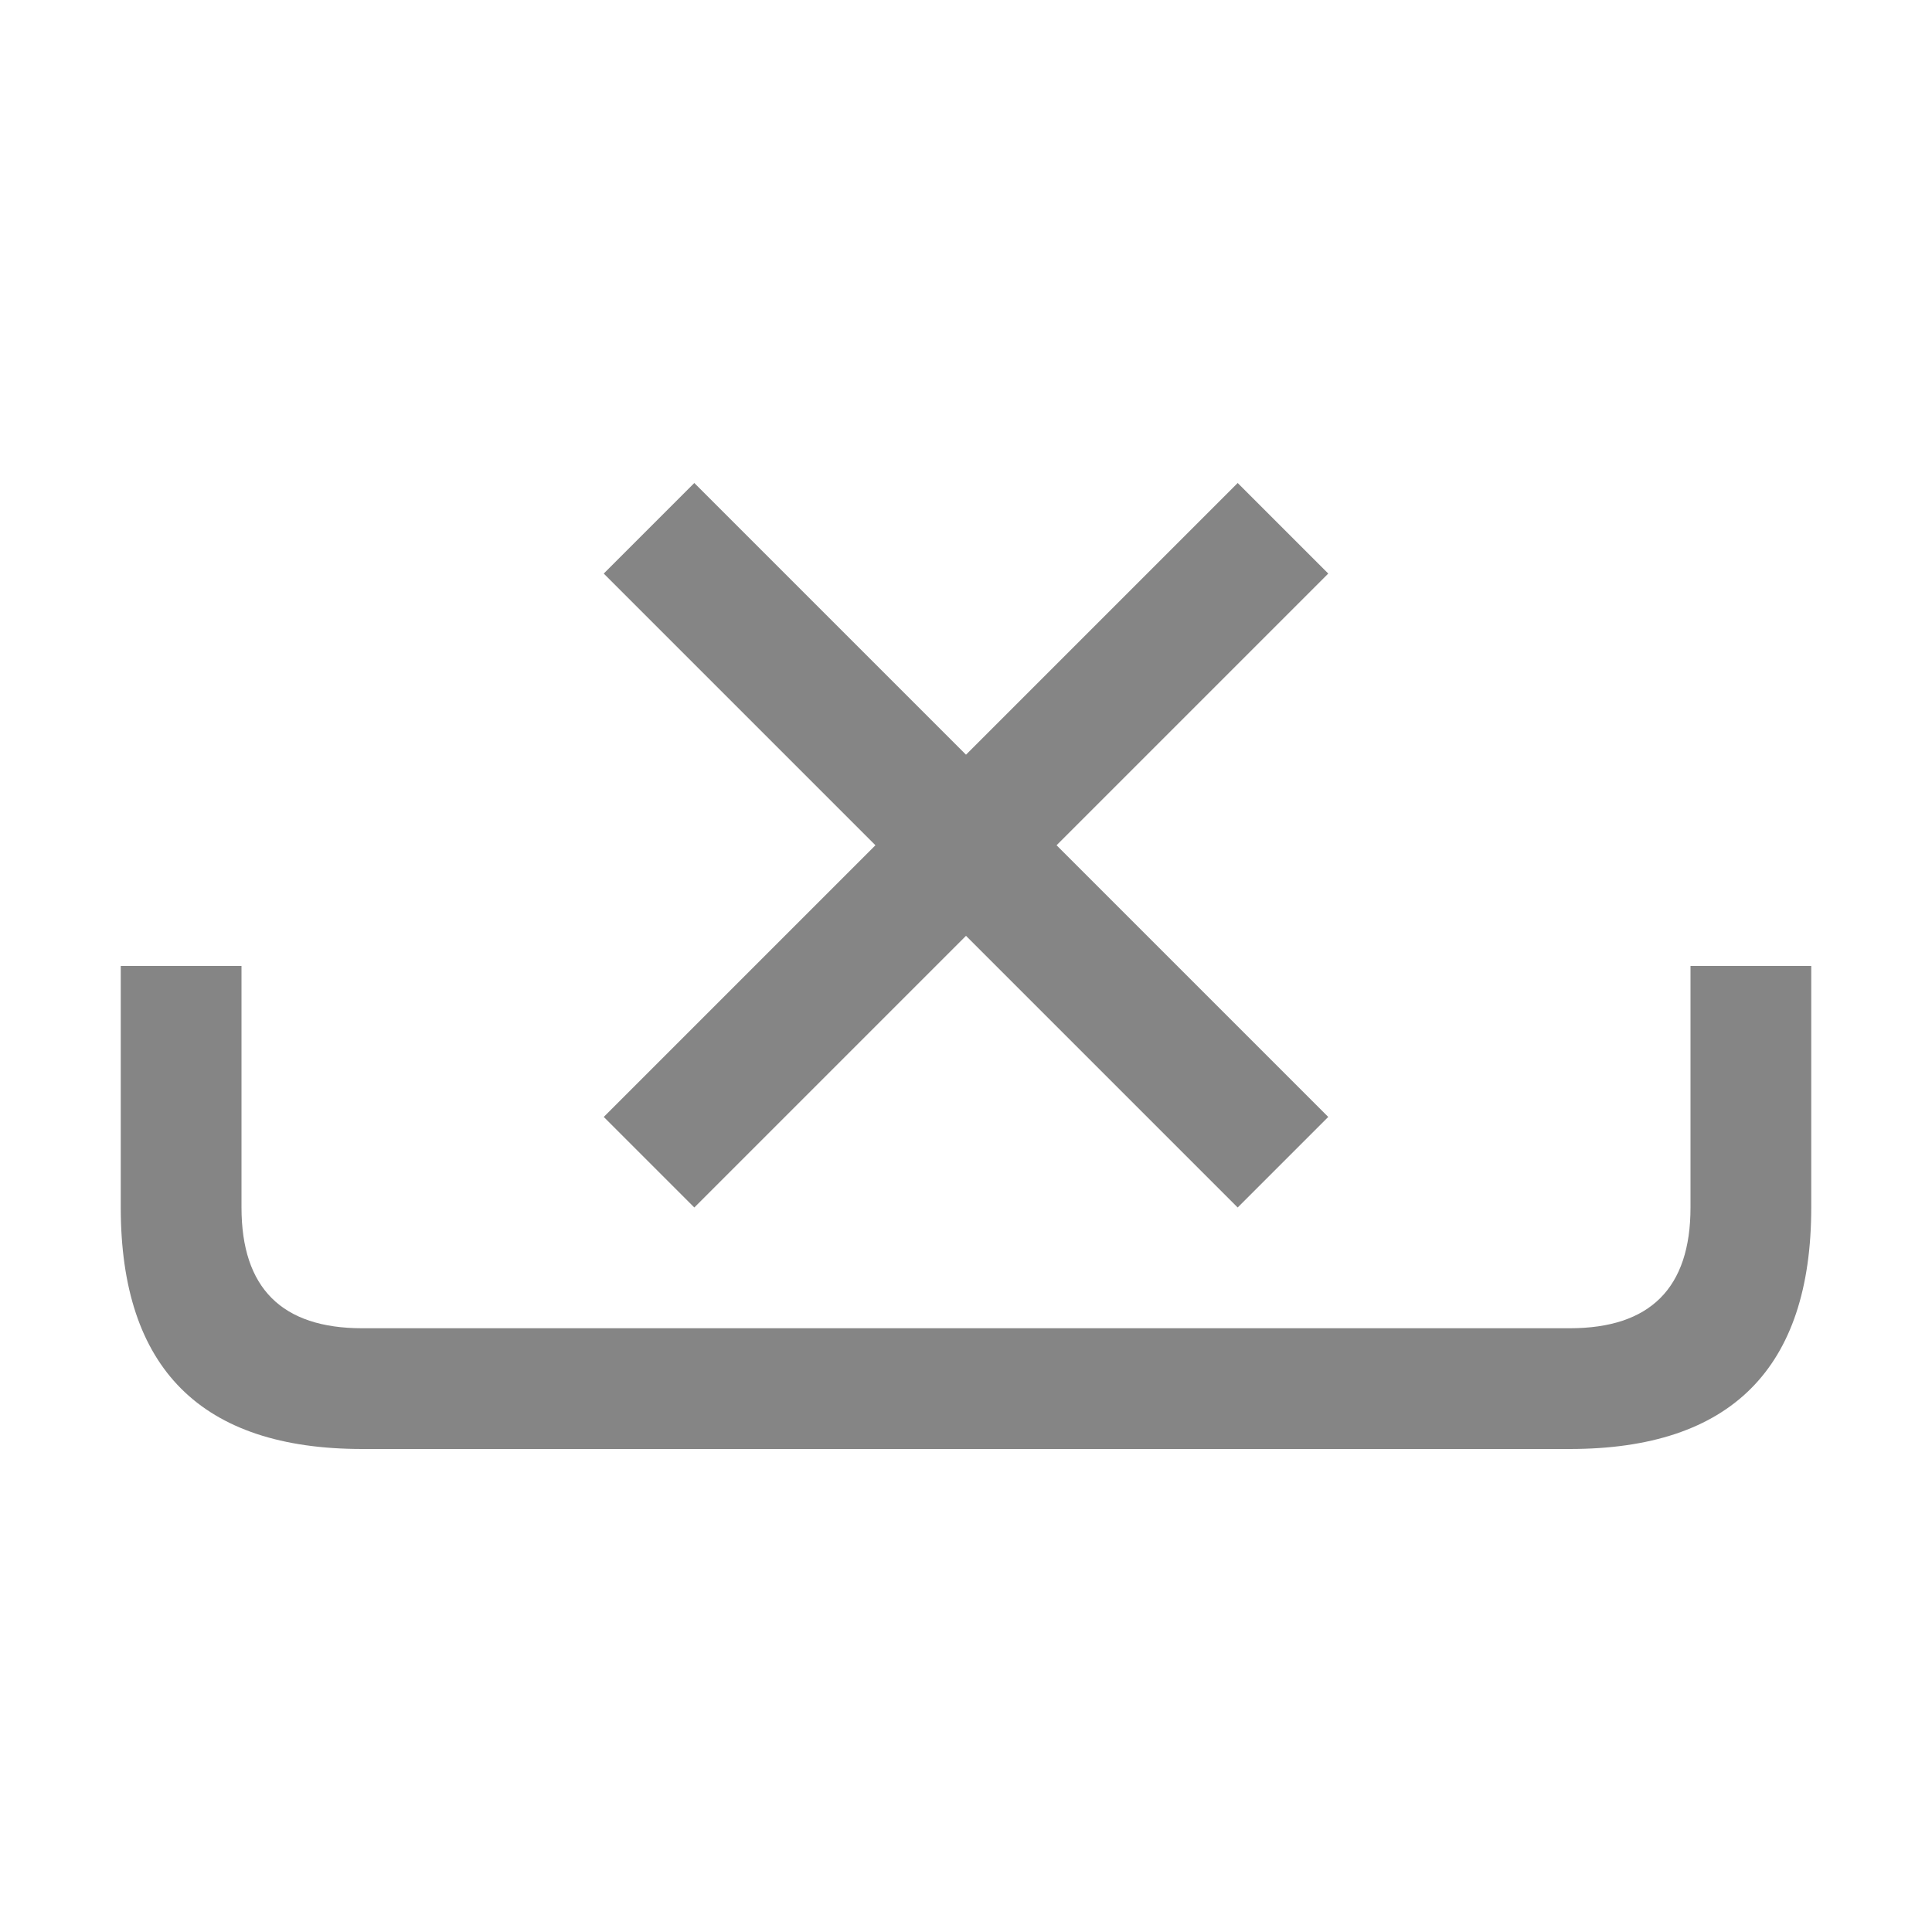 <svg viewBox="0 0 16 16" width="16" height="16" xmlns="http://www.w3.org/2000/svg" fill="#858585" fill-opacity="1">
  <path d="M15 8 14 8 14 10Q14 11 13 11L3 11Q2 11 2 10L2 8 1 8 1 10Q1 12 3 12L13 12Q15 12 15 10L15 8M5.75 4 8 6.25 10.25 4 11 4.75 8.75 7 11 9.25 10.25 10 8 7.75 5.75 10 5 9.25 7.25 7 5 4.75 5.75 4"></path>
</svg>
